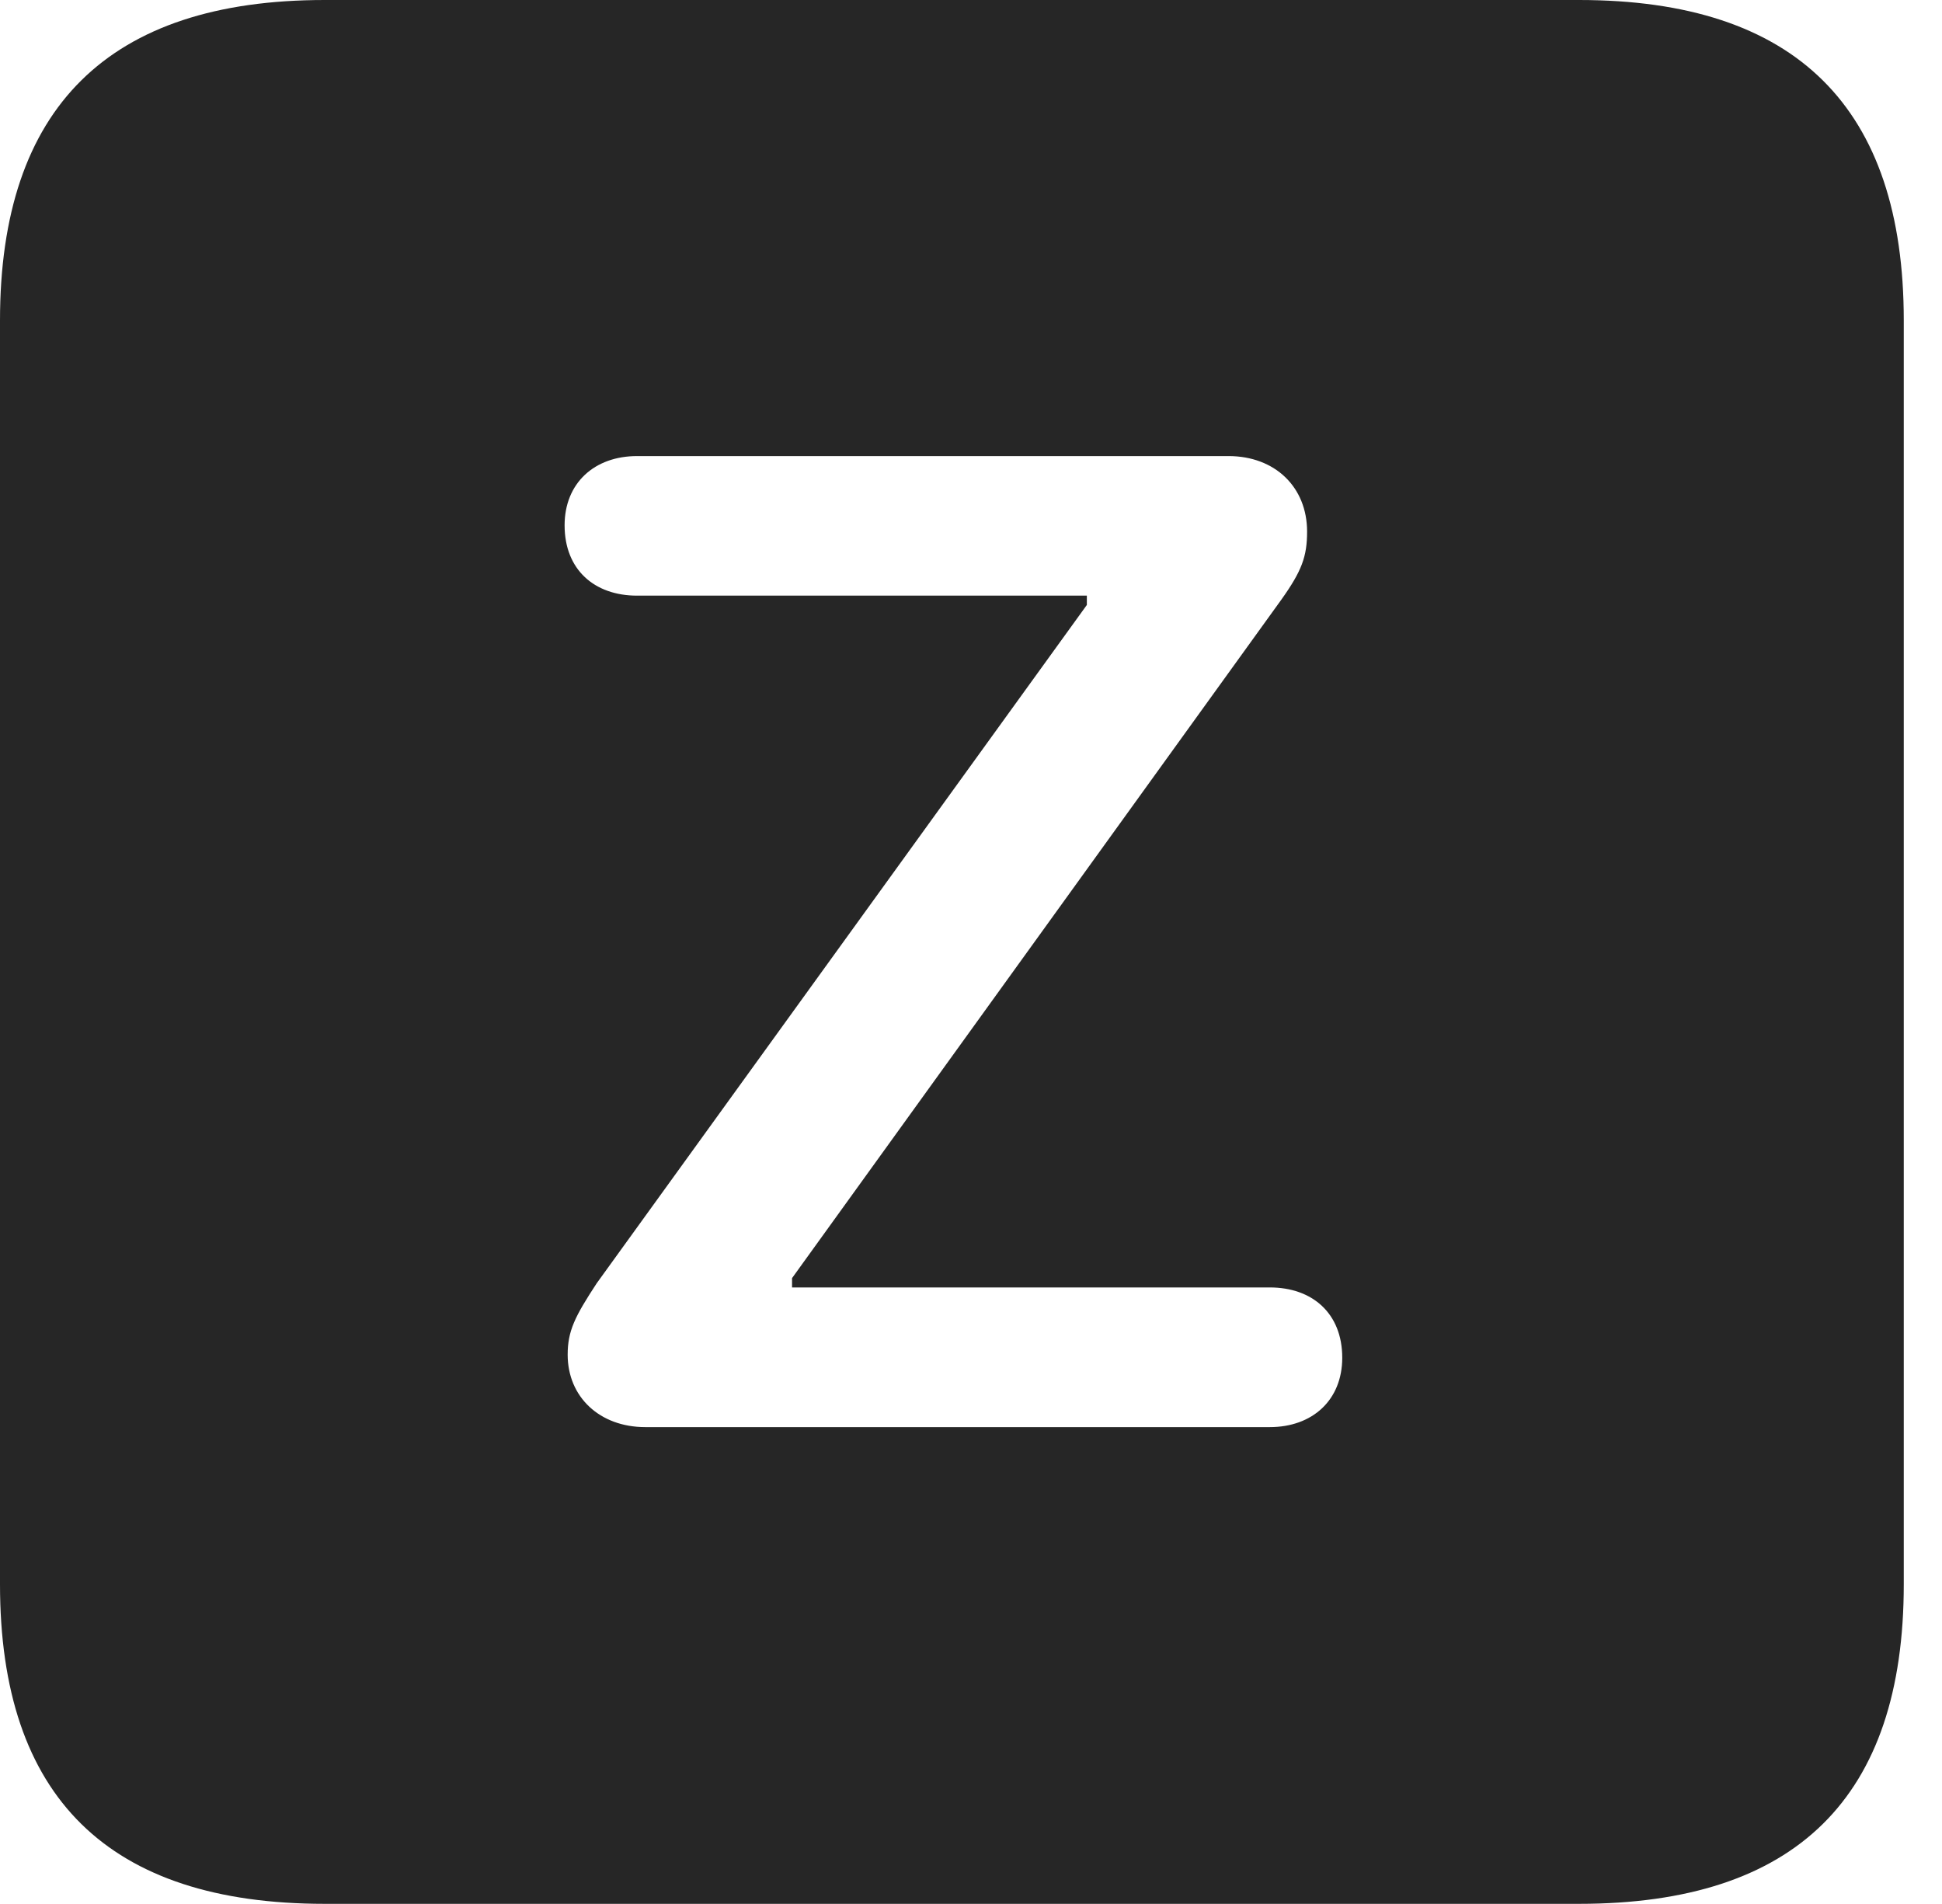 <?xml version="1.0" encoding="UTF-8"?>
<!--Generator: Apple Native CoreSVG 326-->
<!DOCTYPE svg
PUBLIC "-//W3C//DTD SVG 1.1//EN"
       "http://www.w3.org/Graphics/SVG/1.1/DTD/svg11.dtd">
<svg version="1.1" xmlns="http://www.w3.org/2000/svg" xmlns:xlink="http://www.w3.org/1999/xlink" viewBox="0 0 18.34 17.979">
 <g>
  <rect height="17.979" opacity="0" width="18.34" x="0" y="0"/>
  <path d="M17.979 3.027L17.979 14.961C17.979 16.973 16.963 17.979 14.912 17.979L3.066 17.979C1.025 17.979 0 16.973 0 14.961L0 3.027C0 1.016 1.025 0 3.066 0L14.912 0C16.963 0 17.979 1.016 17.979 3.027ZM6.016 4.307C5.615 4.307 5.332 4.561 5.332 4.961C5.332 5.381 5.615 5.625 6.016 5.625L10.264 5.625L10.264 5.713L5.635 12.119C5.43 12.432 5.361 12.568 5.361 12.793C5.361 13.193 5.664 13.477 6.094 13.477L11.992 13.477C12.393 13.477 12.676 13.223 12.676 12.822C12.676 12.402 12.393 12.158 11.992 12.158L7.48 12.158L7.48 12.07L12.1 5.664C12.295 5.391 12.344 5.254 12.344 5.02C12.344 4.6 12.041 4.307 11.602 4.307Z" fill="black" fill-opacity="0.85"/>
 </g>
</svg>
